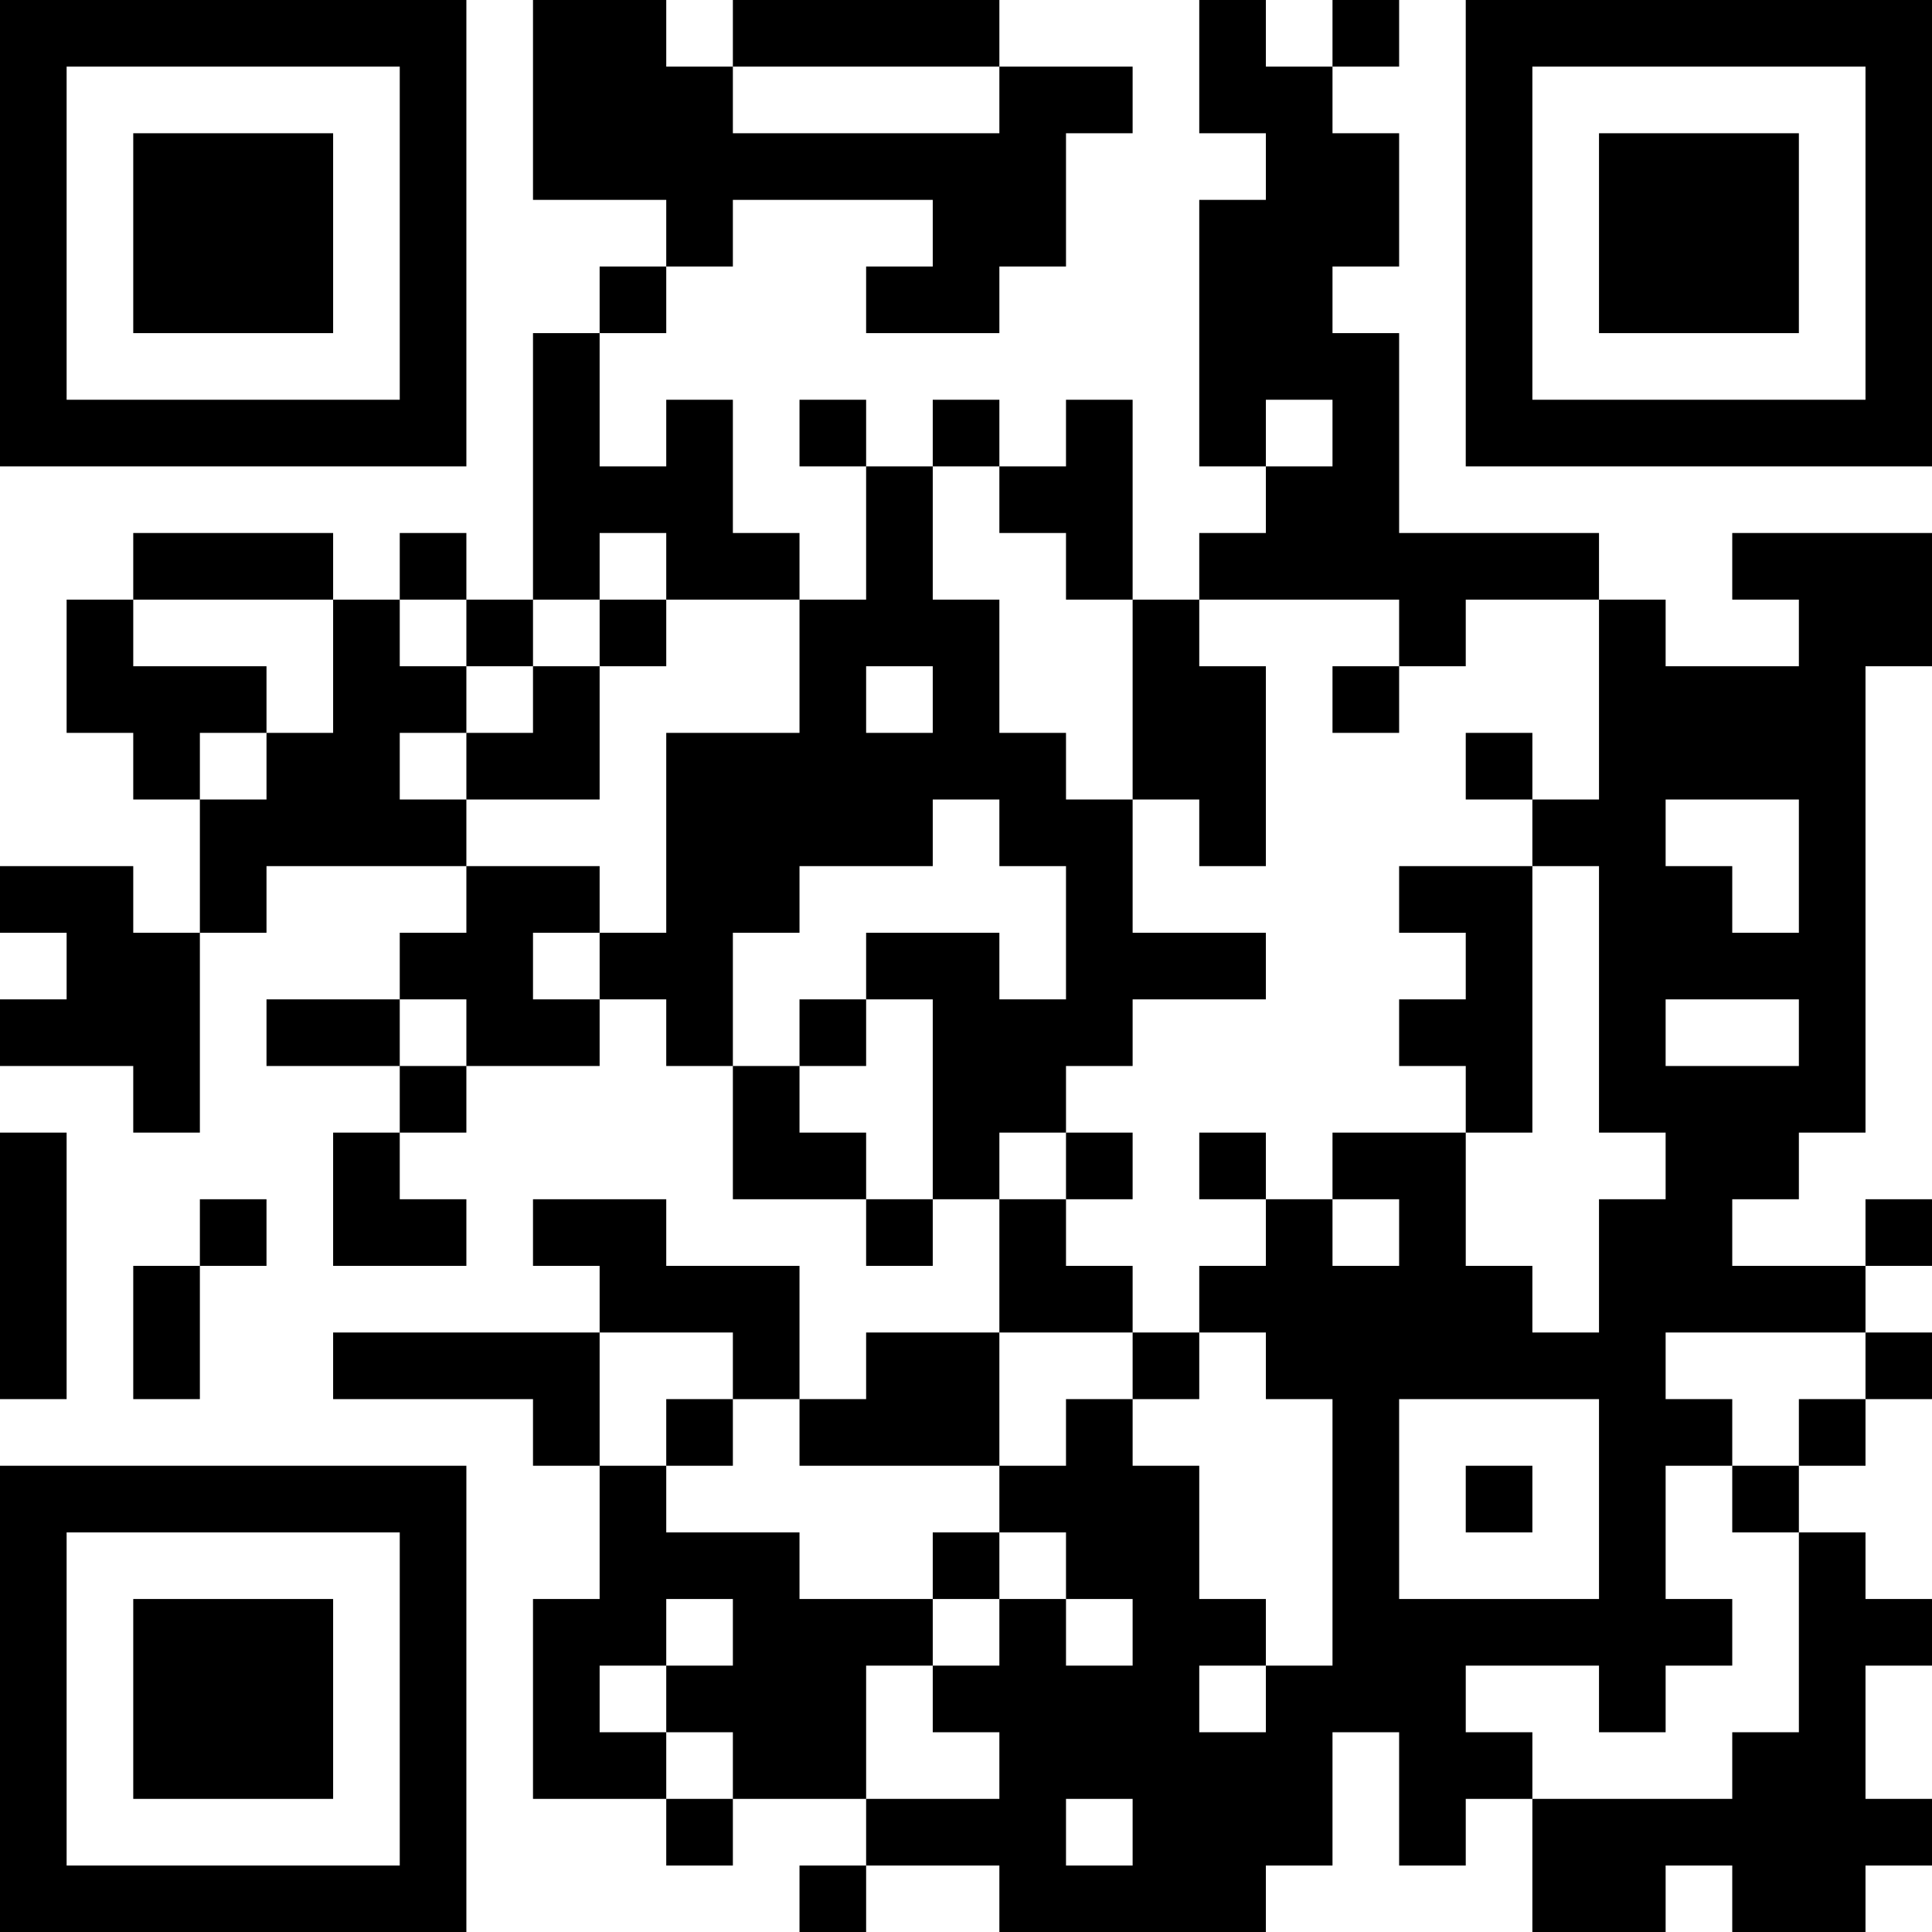 <?xml version="1.0" encoding="UTF-8"?>
<svg xmlns="http://www.w3.org/2000/svg" version="1.1" width="200" height="200" viewBox="0 0 200 200"><rect x="0" y="0" width="200" height="200" fill="#ffffff"/><g transform="scale(6.897)"><g transform="translate(0,0)"><path fill-rule="evenodd" d="M8 0L8 3L10 3L10 4L9 4L9 5L8 5L8 9L7 9L7 8L6 8L6 9L5 9L5 8L2 8L2 9L1 9L1 11L2 11L2 12L3 12L3 14L2 14L2 13L0 13L0 14L1 14L1 15L0 15L0 16L2 16L2 17L3 17L3 14L4 14L4 13L7 13L7 14L6 14L6 15L4 15L4 16L6 16L6 17L5 17L5 19L7 19L7 18L6 18L6 17L7 17L7 16L9 16L9 15L10 15L10 16L11 16L11 18L13 18L13 19L14 19L14 18L15 18L15 20L13 20L13 21L12 21L12 19L10 19L10 18L8 18L8 19L9 19L9 20L5 20L5 21L8 21L8 22L9 22L9 24L8 24L8 27L10 27L10 28L11 28L11 27L13 27L13 28L12 28L12 29L13 29L13 28L15 28L15 29L19 29L19 28L20 28L20 26L21 26L21 28L22 28L22 27L23 27L23 29L25 29L25 28L26 28L26 29L28 29L28 28L29 28L29 27L28 27L28 25L29 25L29 24L28 24L28 23L27 23L27 22L28 22L28 21L29 21L29 20L28 20L28 19L29 19L29 18L28 18L28 19L26 19L26 18L27 18L27 17L28 17L28 10L29 10L29 8L26 8L26 9L27 9L27 10L25 10L25 9L24 9L24 8L21 8L21 5L20 5L20 4L21 4L21 2L20 2L20 1L21 1L21 0L20 0L20 1L19 1L19 0L18 0L18 2L19 2L19 3L18 3L18 7L19 7L19 8L18 8L18 9L17 9L17 6L16 6L16 7L15 7L15 6L14 6L14 7L13 7L13 6L12 6L12 7L13 7L13 9L12 9L12 8L11 8L11 6L10 6L10 7L9 7L9 5L10 5L10 4L11 4L11 3L14 3L14 4L13 4L13 5L15 5L15 4L16 4L16 2L17 2L17 1L15 1L15 0L11 0L11 1L10 1L10 0ZM11 1L11 2L15 2L15 1ZM19 6L19 7L20 7L20 6ZM14 7L14 9L15 9L15 11L16 11L16 12L17 12L17 14L19 14L19 15L17 15L17 16L16 16L16 17L15 17L15 18L16 18L16 19L17 19L17 20L15 20L15 22L12 22L12 21L11 21L11 20L9 20L9 22L10 22L10 23L12 23L12 24L14 24L14 25L13 25L13 27L15 27L15 26L14 26L14 25L15 25L15 24L16 24L16 25L17 25L17 24L16 24L16 23L15 23L15 22L16 22L16 21L17 21L17 22L18 22L18 24L19 24L19 25L18 25L18 26L19 26L19 25L20 25L20 21L19 21L19 20L18 20L18 19L19 19L19 18L20 18L20 19L21 19L21 18L20 18L20 17L22 17L22 19L23 19L23 20L24 20L24 18L25 18L25 17L24 17L24 13L23 13L23 12L24 12L24 9L22 9L22 10L21 10L21 9L18 9L18 10L19 10L19 13L18 13L18 12L17 12L17 9L16 9L16 8L15 8L15 7ZM9 8L9 9L8 9L8 10L7 10L7 9L6 9L6 10L7 10L7 11L6 11L6 12L7 12L7 13L9 13L9 14L8 14L8 15L9 15L9 14L10 14L10 11L12 11L12 9L10 9L10 8ZM2 9L2 10L4 10L4 11L3 11L3 12L4 12L4 11L5 11L5 9ZM9 9L9 10L8 10L8 11L7 11L7 12L9 12L9 10L10 10L10 9ZM13 10L13 11L14 11L14 10ZM20 10L20 11L21 11L21 10ZM22 11L22 12L23 12L23 11ZM14 12L14 13L12 13L12 14L11 14L11 16L12 16L12 17L13 17L13 18L14 18L14 15L13 15L13 14L15 14L15 15L16 15L16 13L15 13L15 12ZM25 12L25 13L26 13L26 14L27 14L27 12ZM21 13L21 14L22 14L22 15L21 15L21 16L22 16L22 17L23 17L23 13ZM6 15L6 16L7 16L7 15ZM12 15L12 16L13 16L13 15ZM25 15L25 16L27 16L27 15ZM0 17L0 21L1 21L1 17ZM16 17L16 18L17 18L17 17ZM18 17L18 18L19 18L19 17ZM3 18L3 19L2 19L2 21L3 21L3 19L4 19L4 18ZM17 20L17 21L18 21L18 20ZM25 20L25 21L26 21L26 22L25 22L25 24L26 24L26 25L25 25L25 26L24 26L24 25L22 25L22 26L23 26L23 27L26 27L26 26L27 26L27 23L26 23L26 22L27 22L27 21L28 21L28 20ZM10 21L10 22L11 22L11 21ZM21 21L21 24L24 24L24 21ZM22 22L22 23L23 23L23 22ZM14 23L14 24L15 24L15 23ZM10 24L10 25L9 25L9 26L10 26L10 27L11 27L11 26L10 26L10 25L11 25L11 24ZM16 27L16 28L17 28L17 27ZM0 0L0 7L7 7L7 0ZM1 1L1 6L6 6L6 1ZM2 2L2 5L5 5L5 2ZM22 0L22 7L29 7L29 0ZM23 1L23 6L28 6L28 1ZM24 2L24 5L27 5L27 2ZM0 22L0 29L7 29L7 22ZM1 23L1 28L6 28L6 23ZM2 24L2 27L5 27L5 24Z" fill="#000000"/></g></g></svg>
